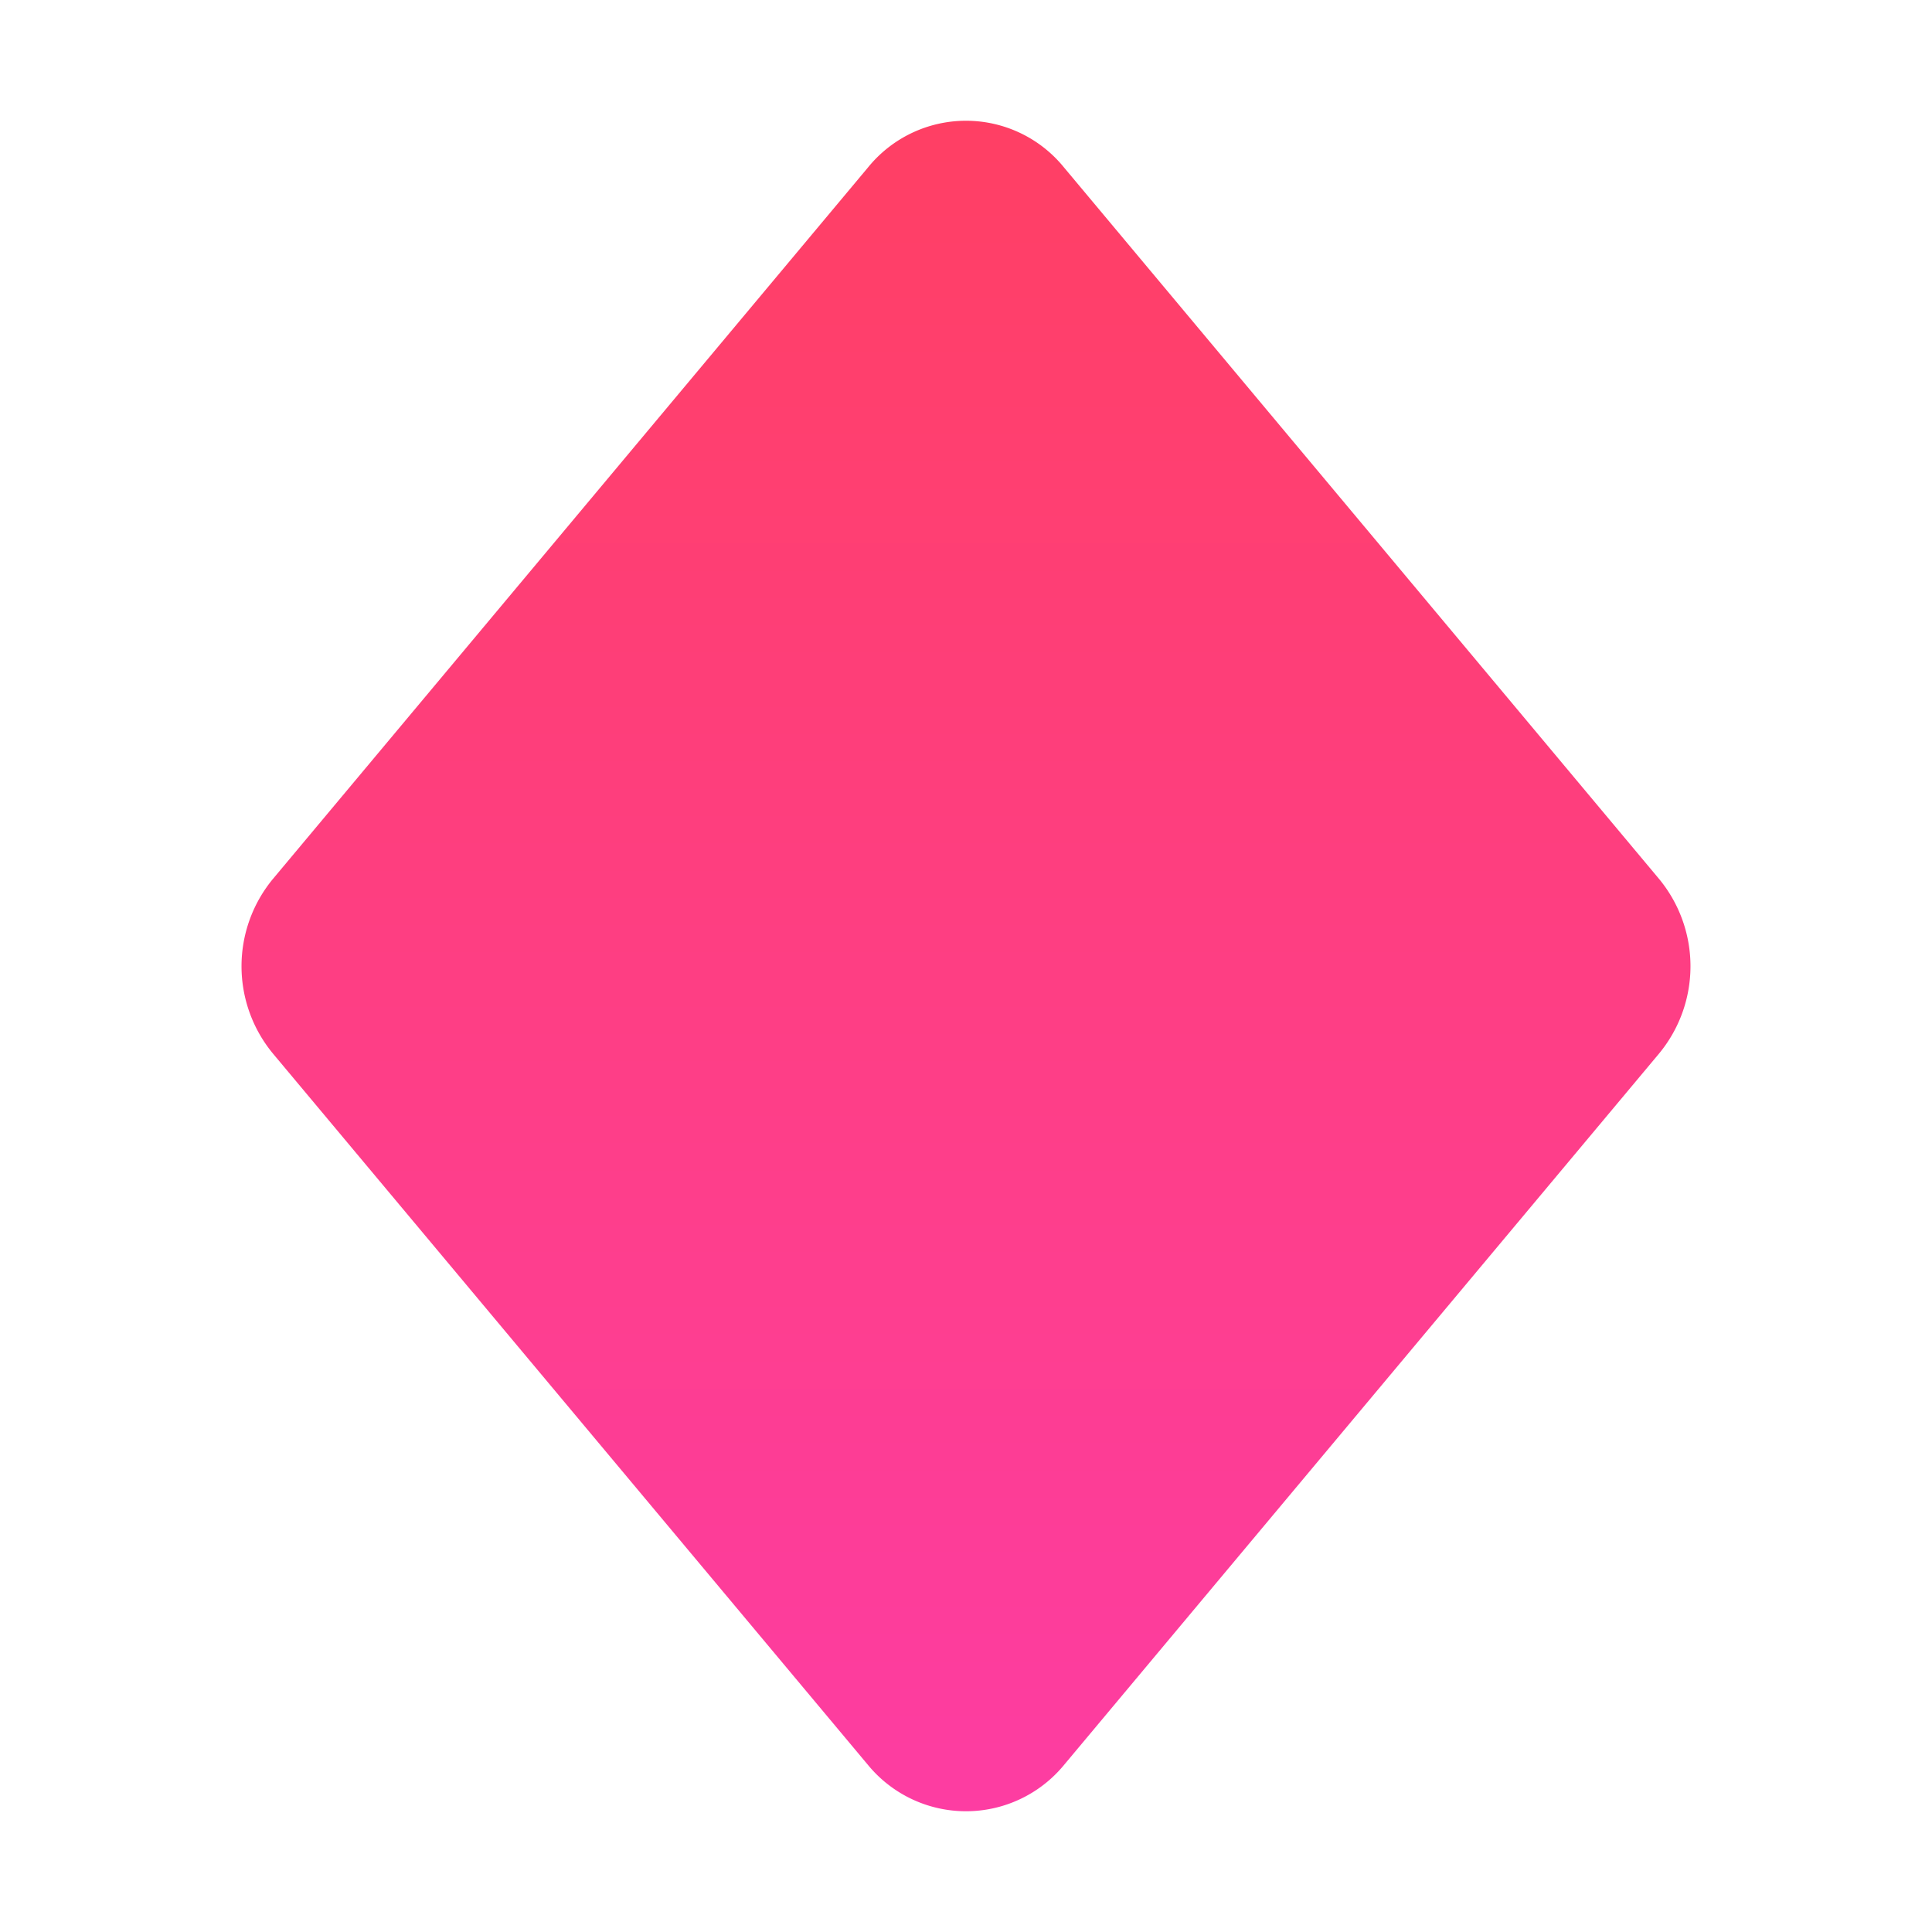 <svg width="100%" height="100%" viewBox="0 0 32 32" xmlns="http://www.w3.org/2000/svg"><g filter="url(#a)"><path fill="url(#b)" d="M14.378 2.772 4.523 14.555a2.27 2.27 0 0 0 0 2.898l9.855 11.782a2.102 2.102 0 0 0 3.244 0l9.855-11.782a2.27 2.27 0 0 0 0-2.898L17.622 2.772a2.09 2.09 0 0 0-3.244 0"/></g><defs><linearGradient id="b" x1="16" x2="16" y1="2" y2="30" gradientUnits="userSpaceOnUse"><stop stop-color="#FF3F64"/><stop offset="1" stop-color="#FD3DA2"/></linearGradient><filter id="a" width="26.5" height="28" x="2.75" y="2" color-interpolation-filters="sRGB" filterUnits="userSpaceOnUse"><feFlood flood-opacity="0" result="BackgroundImageFix"/><feBlend in="SourceGraphic" in2="BackgroundImageFix" result="shape"/><feColorMatrix in="SourceAlpha" result="hardAlpha" values="0 0 0 0 0 0 0 0 0 0 0 0 0 0 0 0 0 0 127 0"/><feOffset dx="1.25"/><feGaussianBlur stdDeviation=".625"/><feComposite in2="hardAlpha" k2="-1" k3="1" operator="arithmetic"/><feColorMatrix values="0 0 0 0 0.78 0 0 0 0 0.22 0 0 0 0 0.349 0 0 0 1 0"/><feBlend in2="shape" result="effect1_innerShadow_18_4043"/><feColorMatrix in="SourceAlpha" result="hardAlpha" values="0 0 0 0 0 0 0 0 0 0 0 0 0 0 0 0 0 0 127 0"/><feOffset dx="-1.25"/><feGaussianBlur stdDeviation=".625"/><feComposite in2="hardAlpha" k2="-1" k3="1" operator="arithmetic"/><feColorMatrix values="0 0 0 0 1 0 0 0 0 0.38 0 0 0 0 0.561 0 0 0 1 0"/><feBlend in2="effect1_innerShadow_18_4043" result="effect2_innerShadow_18_4043"/></filter></defs></svg>